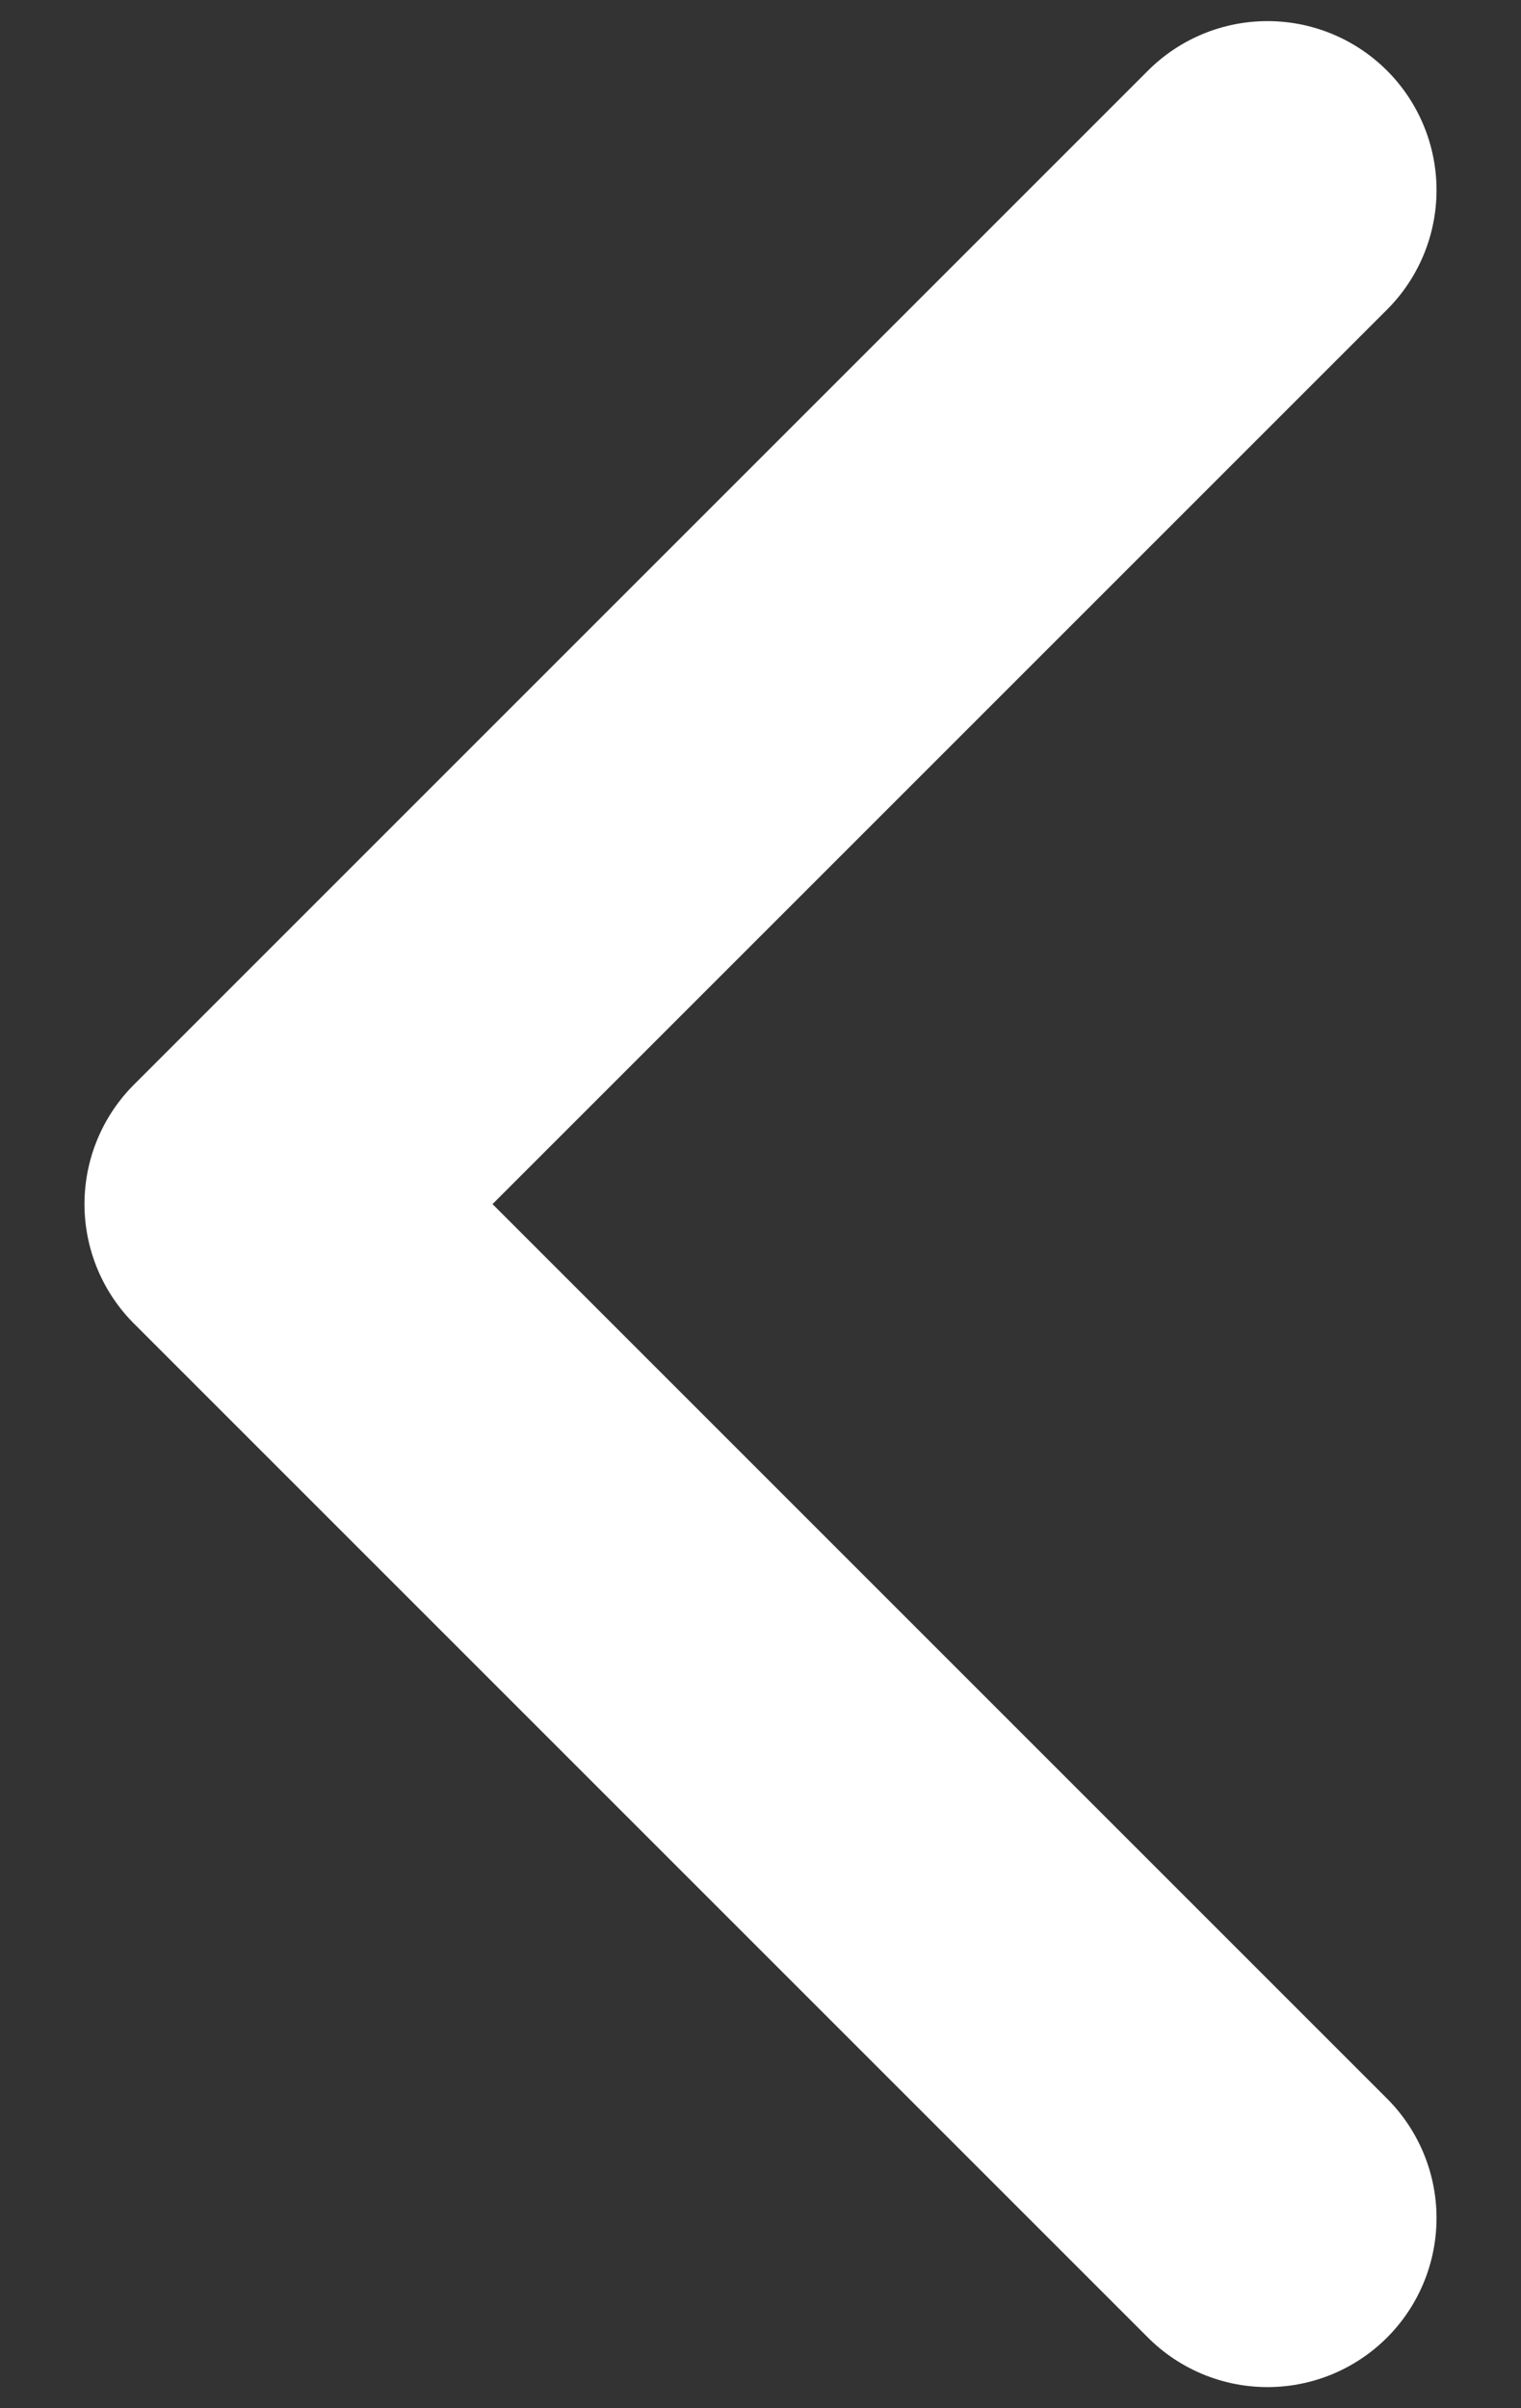 <svg width="12" height="19" viewBox="0 0 12 19" fill="none" xmlns="http://www.w3.org/2000/svg">
<rect x="0" y="0" width="12" height="19" fill="#333333" stroke="none"/>
<path d="M10 17.5L2 9.5L10 1.5" stroke="white" stroke-width="2.667" stroke-linecap="round" stroke-linejoin="round"/>
</svg>
